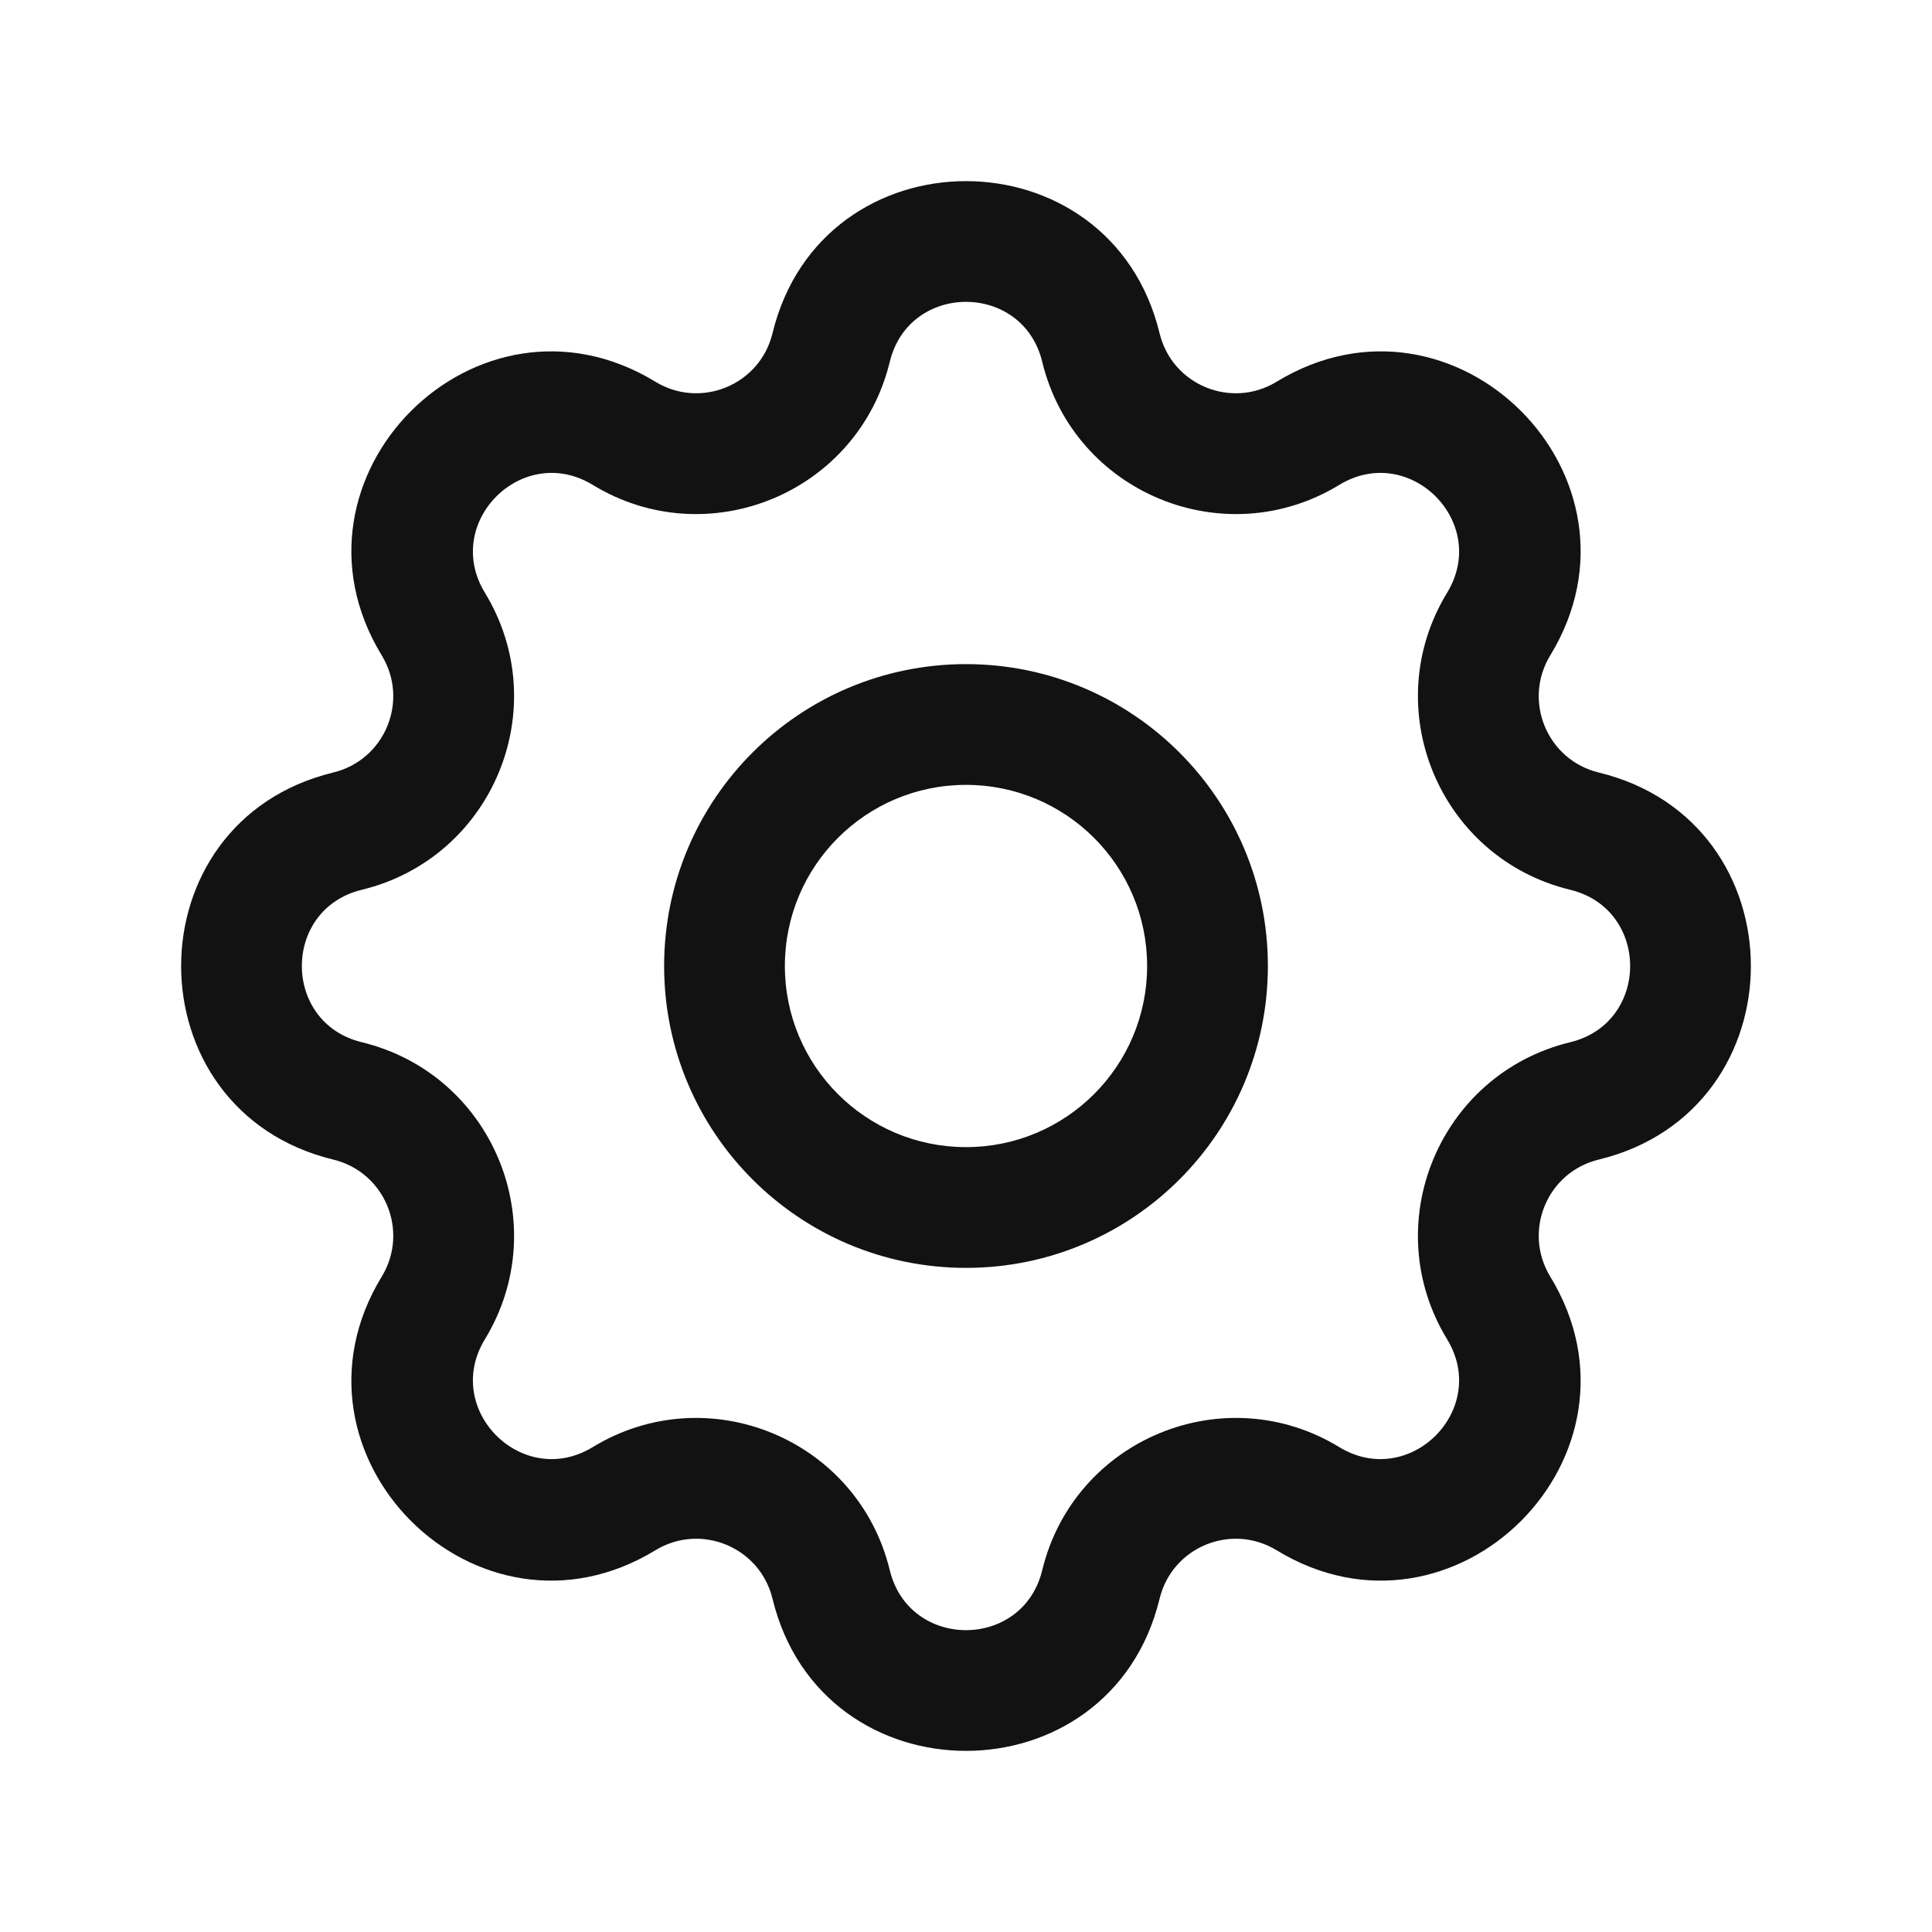 <svg width="20" height="20" viewBox="0 0 20 20" fill="none" xmlns="http://www.w3.org/2000/svg">
<g id="icon/outlined/setting">
<path id="icon" fill-rule="evenodd" clip-rule="evenodd" d="M7.997 3.45C8.506 1.35 11.494 1.35 12.004 3.45C12.133 3.985 12.745 4.238 13.215 3.952C15.06 2.827 17.173 4.94 16.048 6.785C15.762 7.255 16.015 7.867 16.55 7.997C18.65 8.506 18.65 11.494 16.55 12.004C16.015 12.133 15.762 12.745 16.048 13.215C17.173 15.06 15.06 17.173 13.215 16.048C12.745 15.762 12.133 16.015 12.004 16.55C11.494 18.65 8.506 18.65 7.997 16.55C7.867 16.015 7.255 15.762 6.785 16.048C4.94 17.173 2.827 15.06 3.952 13.215C4.238 12.745 3.985 12.133 3.45 12.004C1.35 11.494 1.35 8.506 3.45 7.997C3.985 7.867 4.238 7.255 3.952 6.785C2.827 4.94 4.94 2.827 6.785 3.952C7.255 4.238 7.867 3.985 7.997 3.45ZM10.789 3.745C10.588 2.918 9.412 2.918 9.211 3.745C8.882 5.102 7.327 5.746 6.135 5.019C5.408 4.577 4.577 5.408 5.019 6.135C5.746 7.327 5.102 8.882 3.745 9.211C2.918 9.412 2.918 10.588 3.745 10.789C5.102 11.118 5.746 12.673 5.019 13.865C4.577 14.592 5.408 15.423 6.135 14.981C7.327 14.254 8.882 14.898 9.211 16.255C9.412 17.082 10.588 17.082 10.789 16.255C11.118 14.898 12.673 14.254 13.865 14.981C14.592 15.423 15.423 14.592 14.981 13.865C14.254 12.673 14.898 11.118 16.255 10.789C17.082 10.588 17.082 9.412 16.255 9.211C14.898 8.882 14.254 7.327 14.981 6.135C15.423 5.408 14.592 4.577 13.865 5.019C12.673 5.746 11.118 5.102 10.789 3.745ZM10 8.125C8.964 8.125 8.125 8.964 8.125 10C8.125 11.036 8.964 11.875 10 11.875C11.036 11.875 11.875 11.036 11.875 10C11.875 8.964 11.036 8.125 10 8.125ZM6.875 10C6.875 8.274 8.274 6.875 10 6.875C11.726 6.875 13.125 8.274 13.125 10C13.125 11.726 11.726 13.125 10 13.125C8.274 13.125 6.875 11.726 6.875 10Z" fill="#121212"/>
</g>
</svg>

